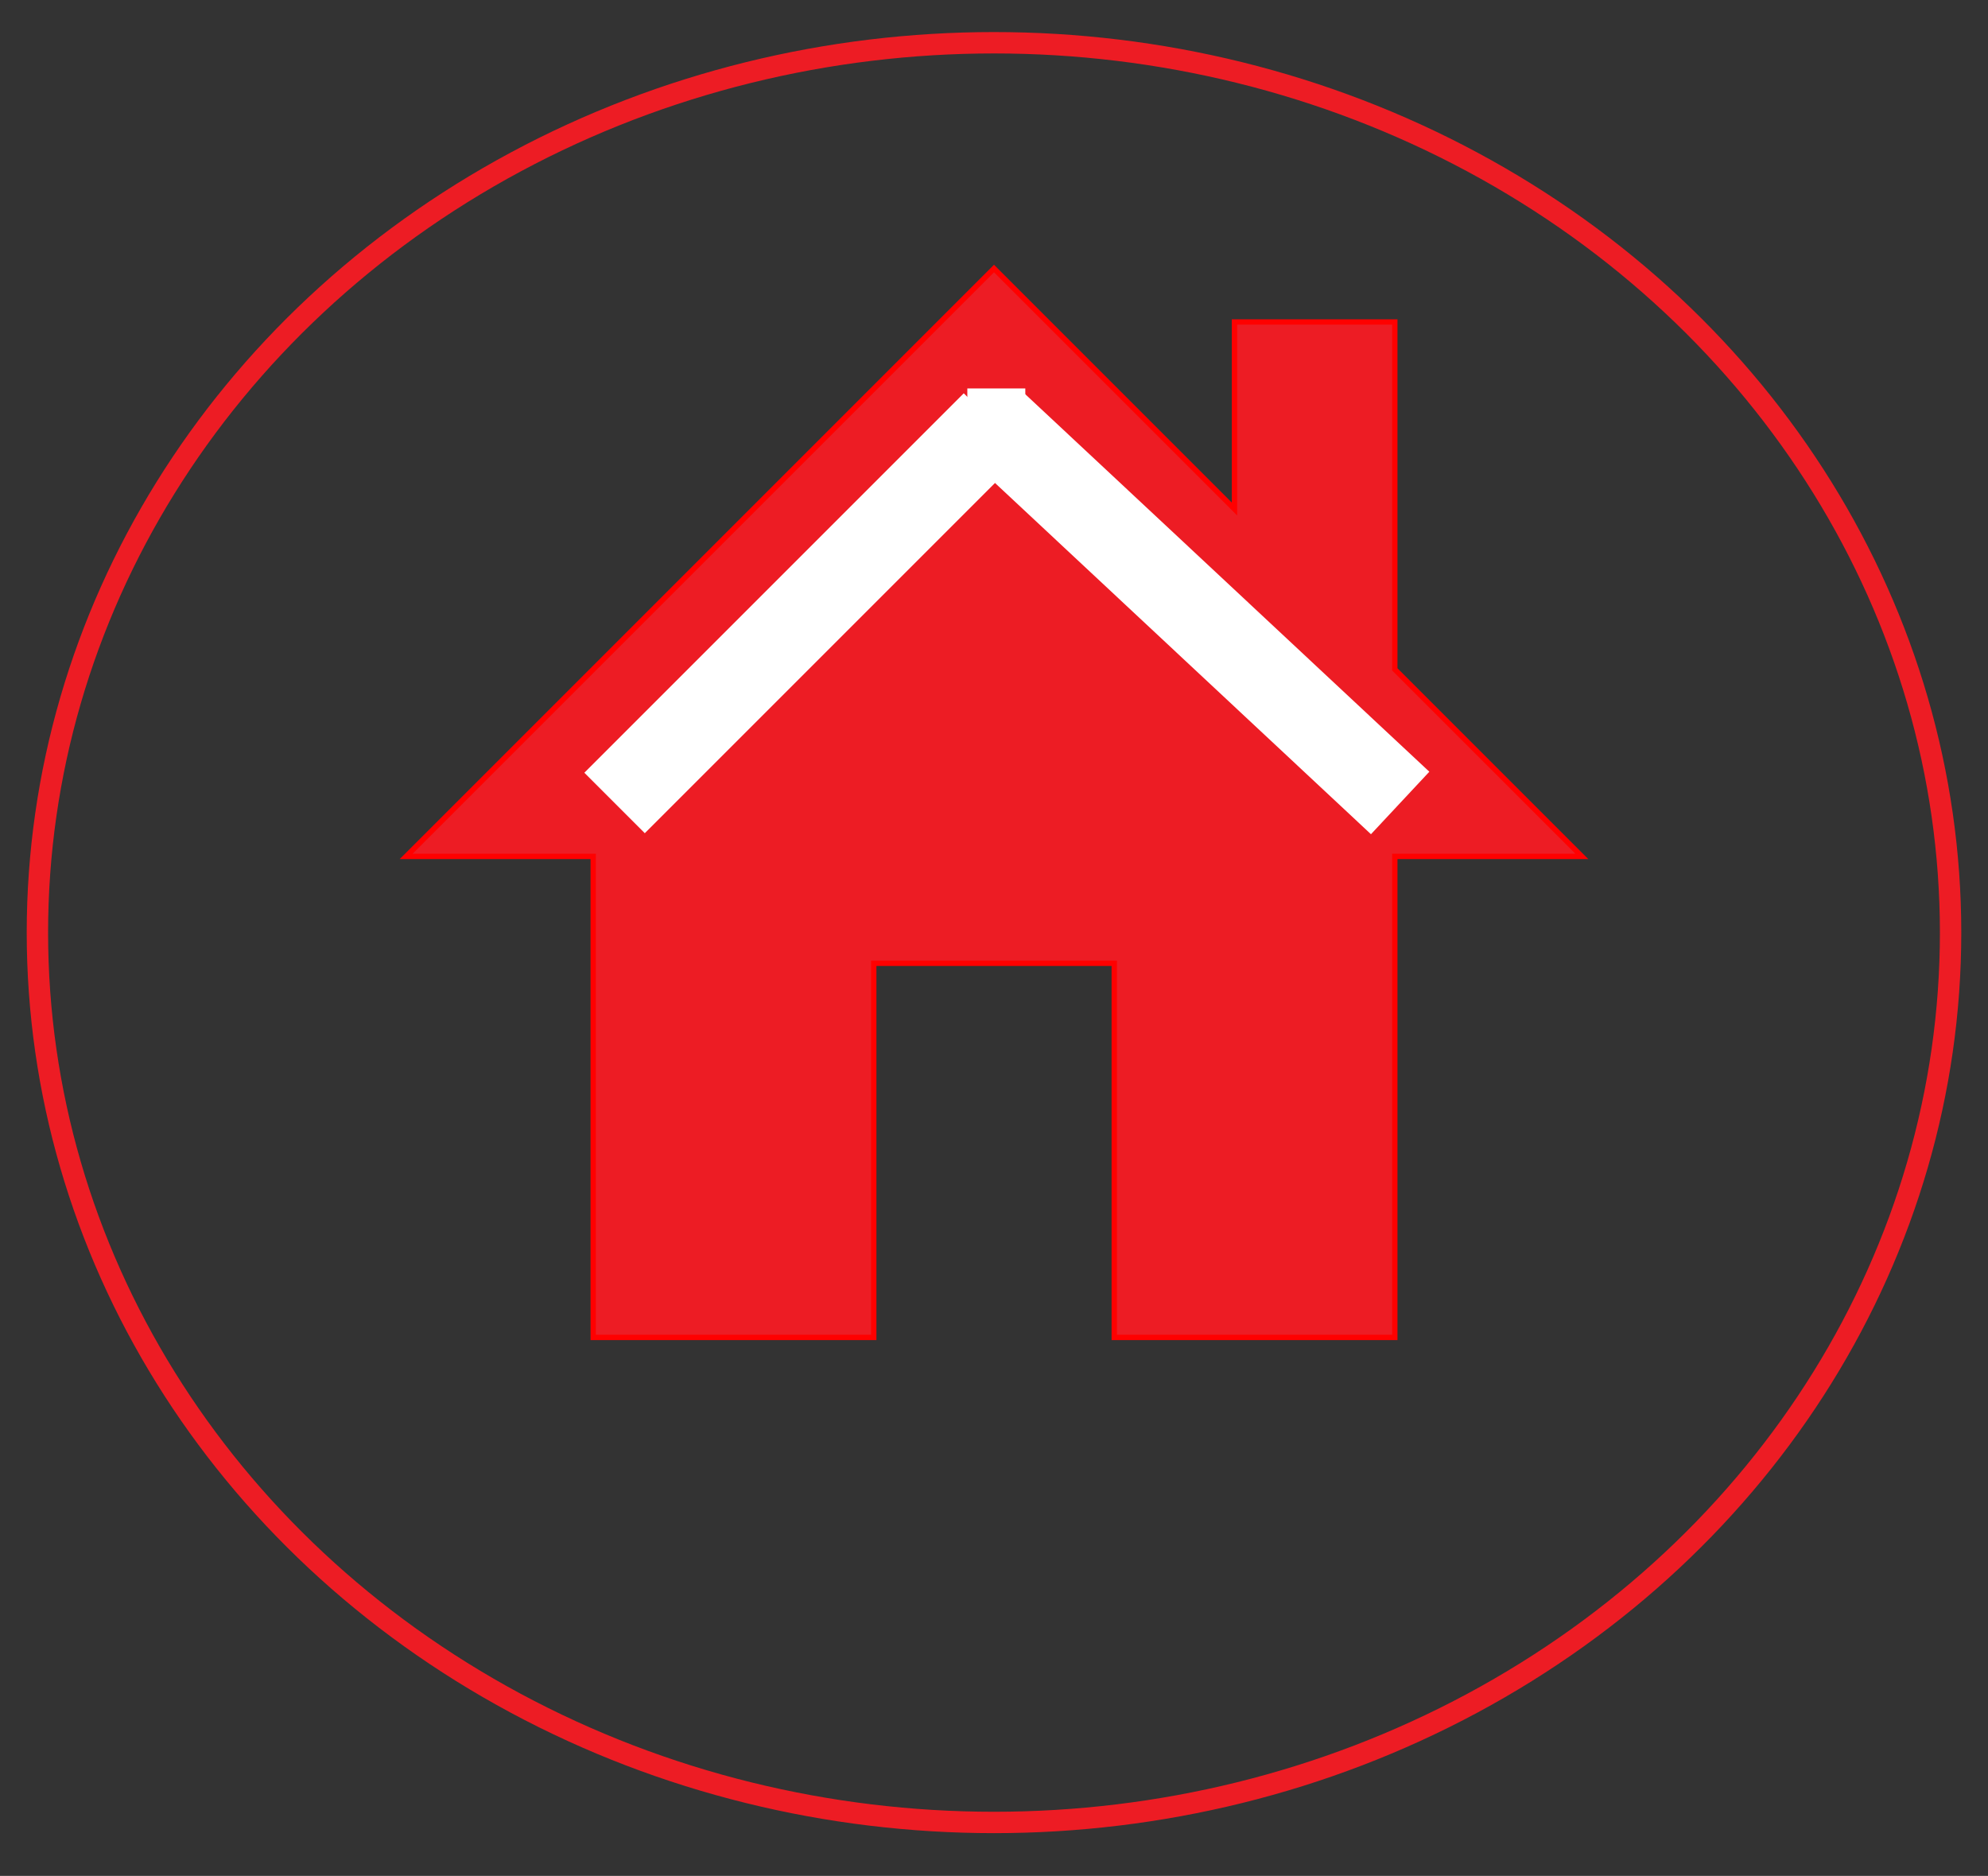 <?xml version="1.0" encoding="utf-8"?>
<!-- Generator: Adobe Illustrator 16.0.0, SVG Export Plug-In . SVG Version: 6.00 Build 0)  -->
<!DOCTYPE svg PUBLIC "-//W3C//DTD SVG 1.1//EN" "http://www.w3.org/Graphics/SVG/1.1/DTD/svg11.dtd">
<svg version="1.1" id="Layer_1" xmlns="http://www.w3.org/2000/svg" xmlns:xlink="http://www.w3.org/1999/xlink" x="0px" y="0px"
	 width="372px" height="351px" viewBox="0 0 372 351" enable-background="new 0 0 372 351" xml:space="preserve">
<rect x="0" y="0" width="372" height="351" fill="#333333" stroke="none"/>
<polygon fill="#ED1C24" stroke="#FF0000" stroke-miterlimit="10" points="261,125.245 261,60.245 231,60.245 231,95.245 186,50.245 
	76,160.245 111,160.245 111,250.245 163.5,250.245 163.5,180.245 208.5,180.245 208.5,250.245 231,250.245 261,250.245 261,160.245 
	295.999,160.245 "/>
<ellipse fill="none" stroke="#ED1C24" stroke-width="4" stroke-miterlimit="10" cx="186" cy="174.5" rx="179" ry="166.5"/>
<line fill="none" stroke="#FFFFFF" stroke-width="16" stroke-miterlimit="10" x1="115" y1="150.245" x2="186" y2="79.245"/>
<line fill="none" stroke="#FFFFFF" stroke-width="16" stroke-miterlimit="10" x1="186" y1="79.245" x2="262" y2="150.245"/>
<line fill="none" stroke="#FFFFFF" stroke-width="16" stroke-miterlimit="10" x1="181.011" y1="80.683" x2="191.859" y2="80.683"/>
</svg>
